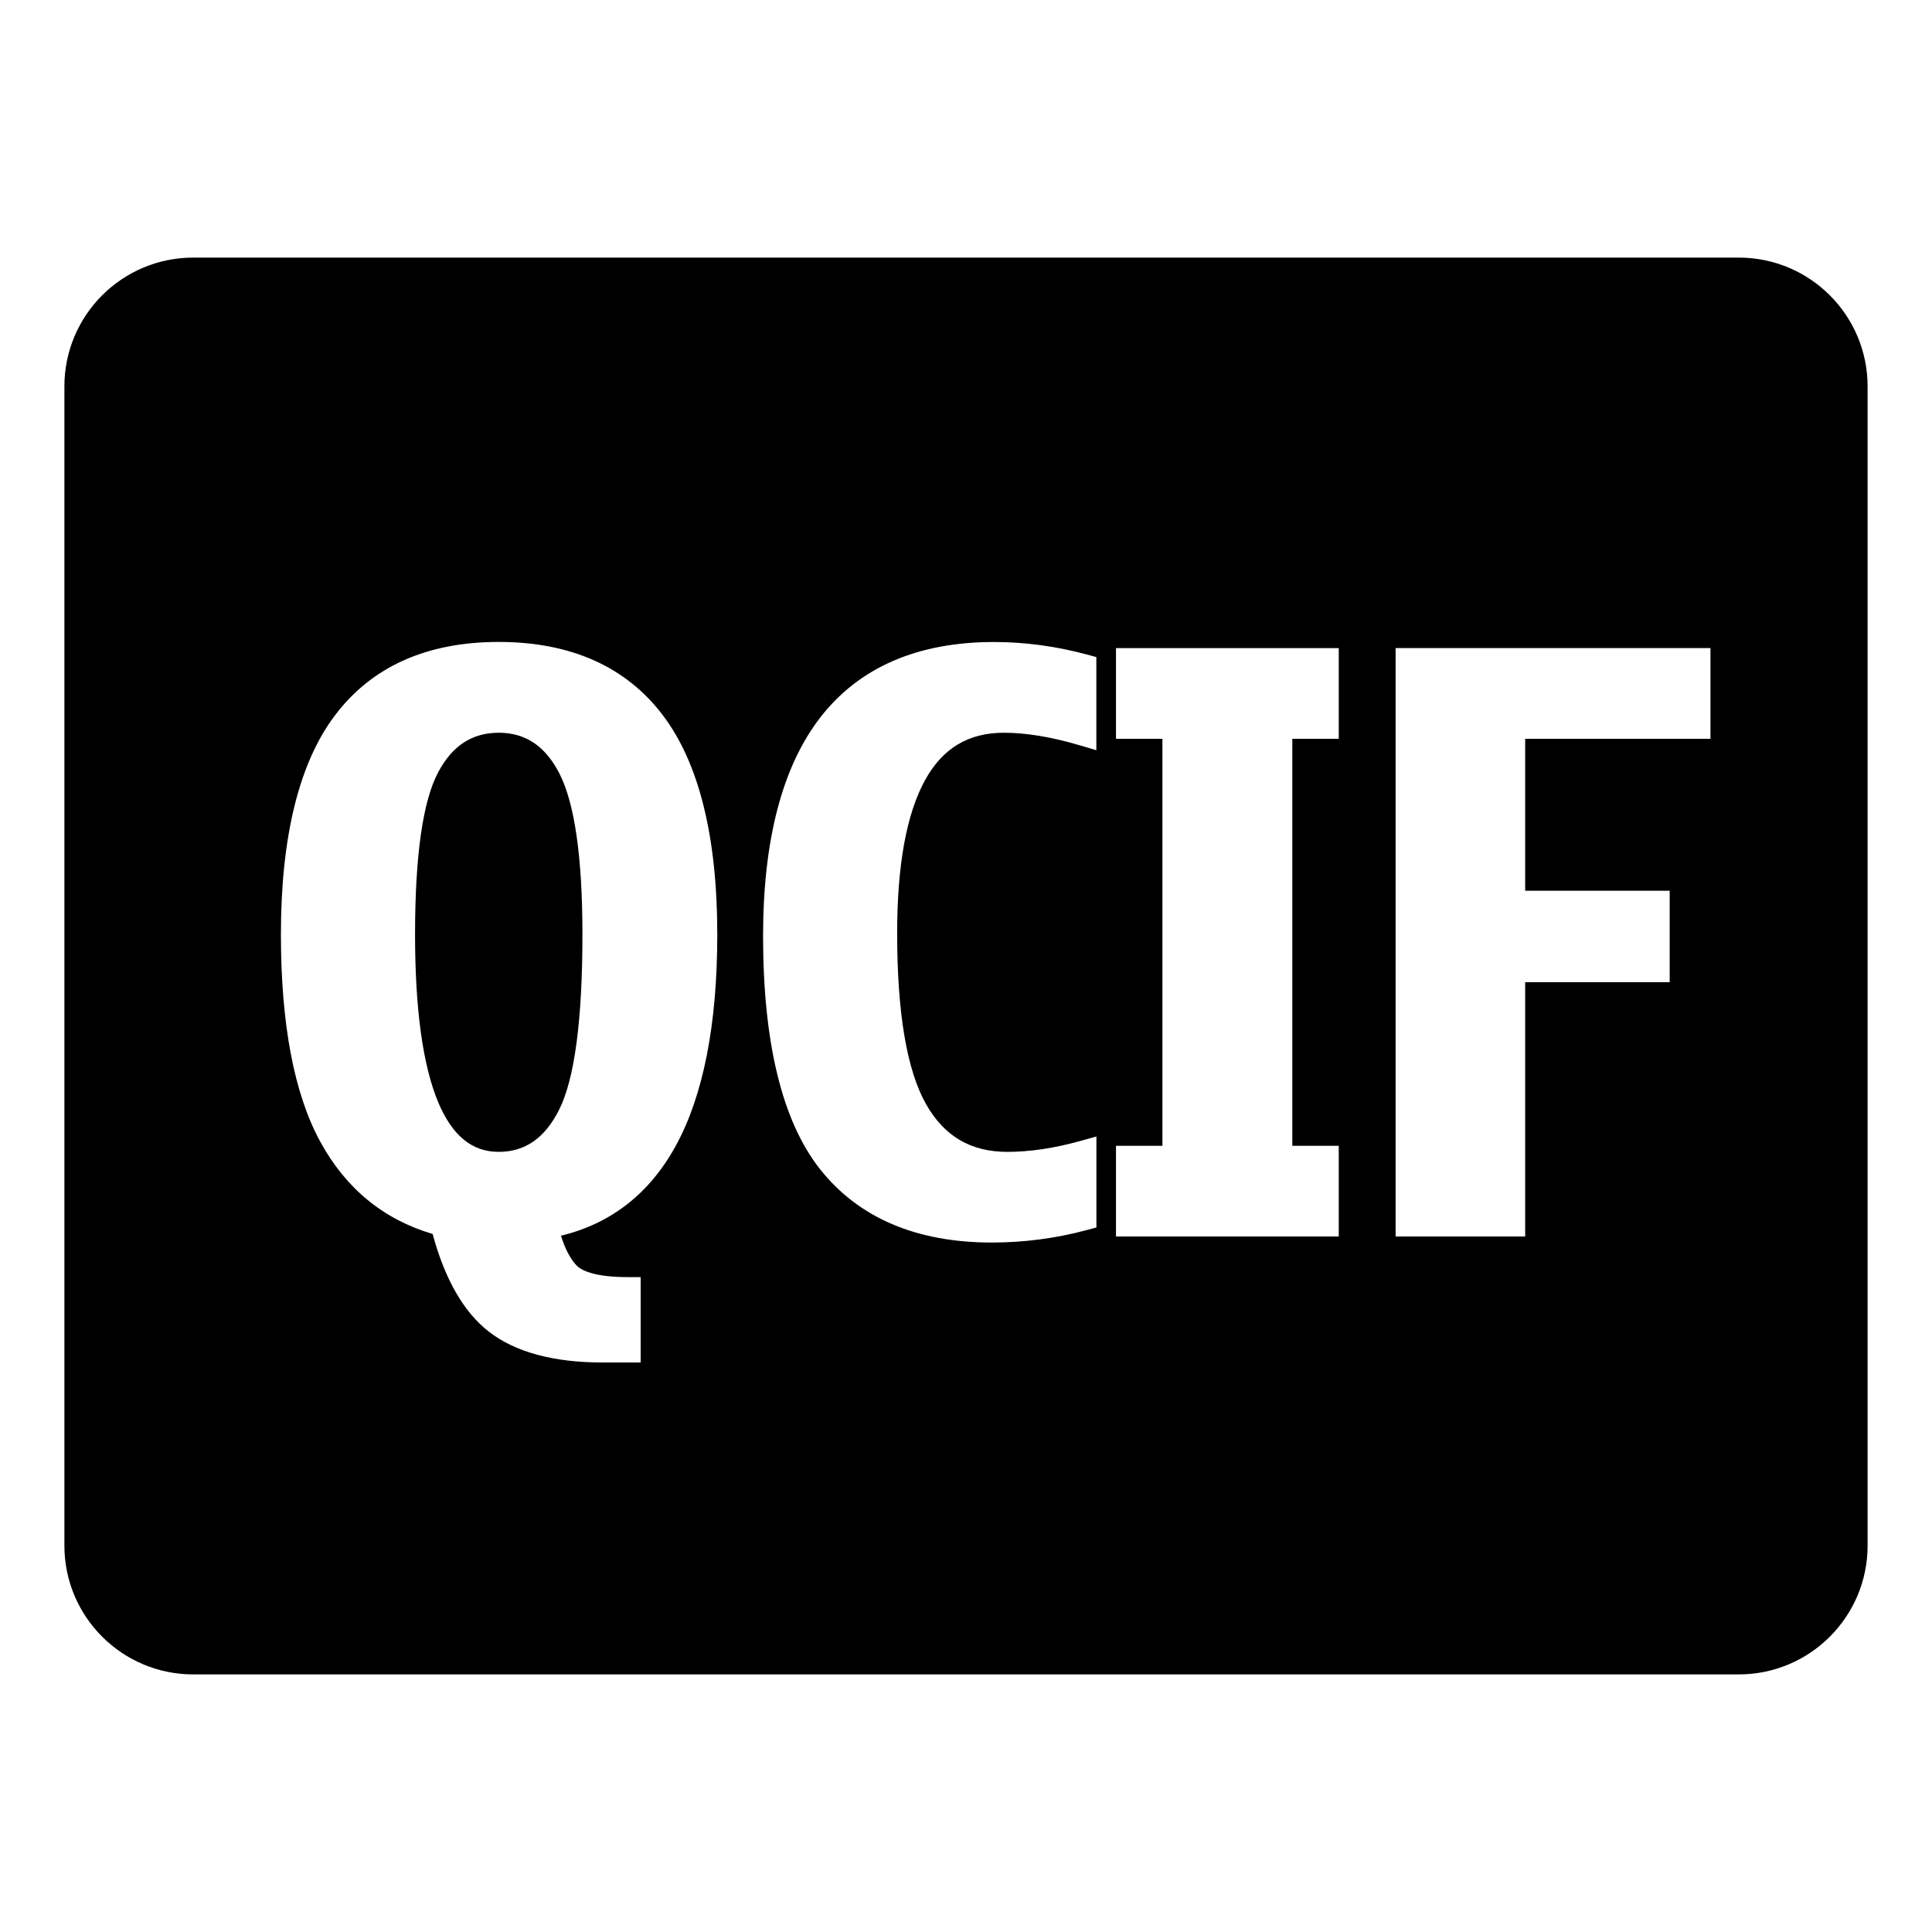 <?xml version="1.0" encoding="UTF-8"?>
<!DOCTYPE svg PUBLIC "-//W3C//DTD SVG 1.1 Tiny//EN" "http://www.w3.org/Graphics/SVG/1.1/DTD/svg11-tiny.dtd">
<svg baseProfile="tiny" height="30px" version="1.1" viewBox="0 0 30 30" width="30px" x="0px" xmlns="http://www.w3.org/2000/svg" xmlns:xlink="http://www.w3.org/1999/xlink" y="0px">
<path d="M7.744,11.378c-0.412,0-0.72,0.2-0.939,0.612c-0.239,0.446-0.36,1.295-0.36,2.521c0,1.159,0.121,2.035,0.359,2.604  c0.218,0.519,0.525,0.771,0.94,0.771c0.41,0,0.717-0.214,0.938-0.654c0.24-0.479,0.362-1.394,0.362-2.72  c0-1.196-0.12-2.038-0.358-2.502C8.467,11.584,8.159,11.378,7.744,11.378z"/>
<path d="M27,4H3C1.896,4,1,4.896,1,6v18c0,1.104,0.896,2,2,2h24c1.104,0,2-0.896,2-2V6C29,4.896,28.104,4,27,4z M10.495,17.789  C10.09,18.53,9.49,19,8.711,19.188c0.06,0.196,0.139,0.349,0.236,0.456c0.063,0.07,0.251,0.187,0.801,0.187h0.2v1.326H9.361  c-0.765,0-1.36-0.161-1.77-0.479c-0.389-0.302-0.683-0.812-0.873-1.517c-0.763-0.225-1.35-0.707-1.746-1.435  c-0.405-0.743-0.61-1.825-0.61-3.216c0-1.521,0.283-2.668,0.841-3.404c0.57-0.755,1.425-1.138,2.541-1.138  c1.12,0,1.978,0.384,2.55,1.14c0.56,0.74,0.844,1.885,0.844,3.402C11.138,15.906,10.921,17.01,10.495,17.789z M17.026,11.65  l-0.257-0.076c-0.44-0.131-0.837-0.196-1.18-0.196c-0.548,0-0.947,0.237-1.22,0.727c-0.29,0.521-0.438,1.321-0.438,2.384  c0,1.24,0.151,2.135,0.451,2.66c0.282,0.496,0.694,0.737,1.259,0.737c0.352,0,0.731-0.057,1.13-0.168l0.254-0.071v1.413l-0.148,0.04  c-0.479,0.129-0.976,0.194-1.476,0.194c-1.172,0-2.07-0.384-2.668-1.14c-0.586-0.742-0.884-1.959-0.884-3.619  c0-1.492,0.299-2.634,0.889-3.395c0.602-0.777,1.51-1.171,2.698-1.171c0.477,0,0.961,0.065,1.44,0.194l0.148,0.04V11.65z   M20.788,11.472h-0.721v6.32h0.721V19.2h-3.459v-1.408h0.721v-6.32h-0.721v-1.408h3.459V11.472z M26.56,11.472h-2.877v2.359h2.244  v1.42h-2.244V19.2h-2.012v-9.137h4.889V11.472z"/>
<g fill-opacity="0.5" stroke-opacity="0.5">
<rect fill="none" height="30" width="30"/>
</g>
</svg>
